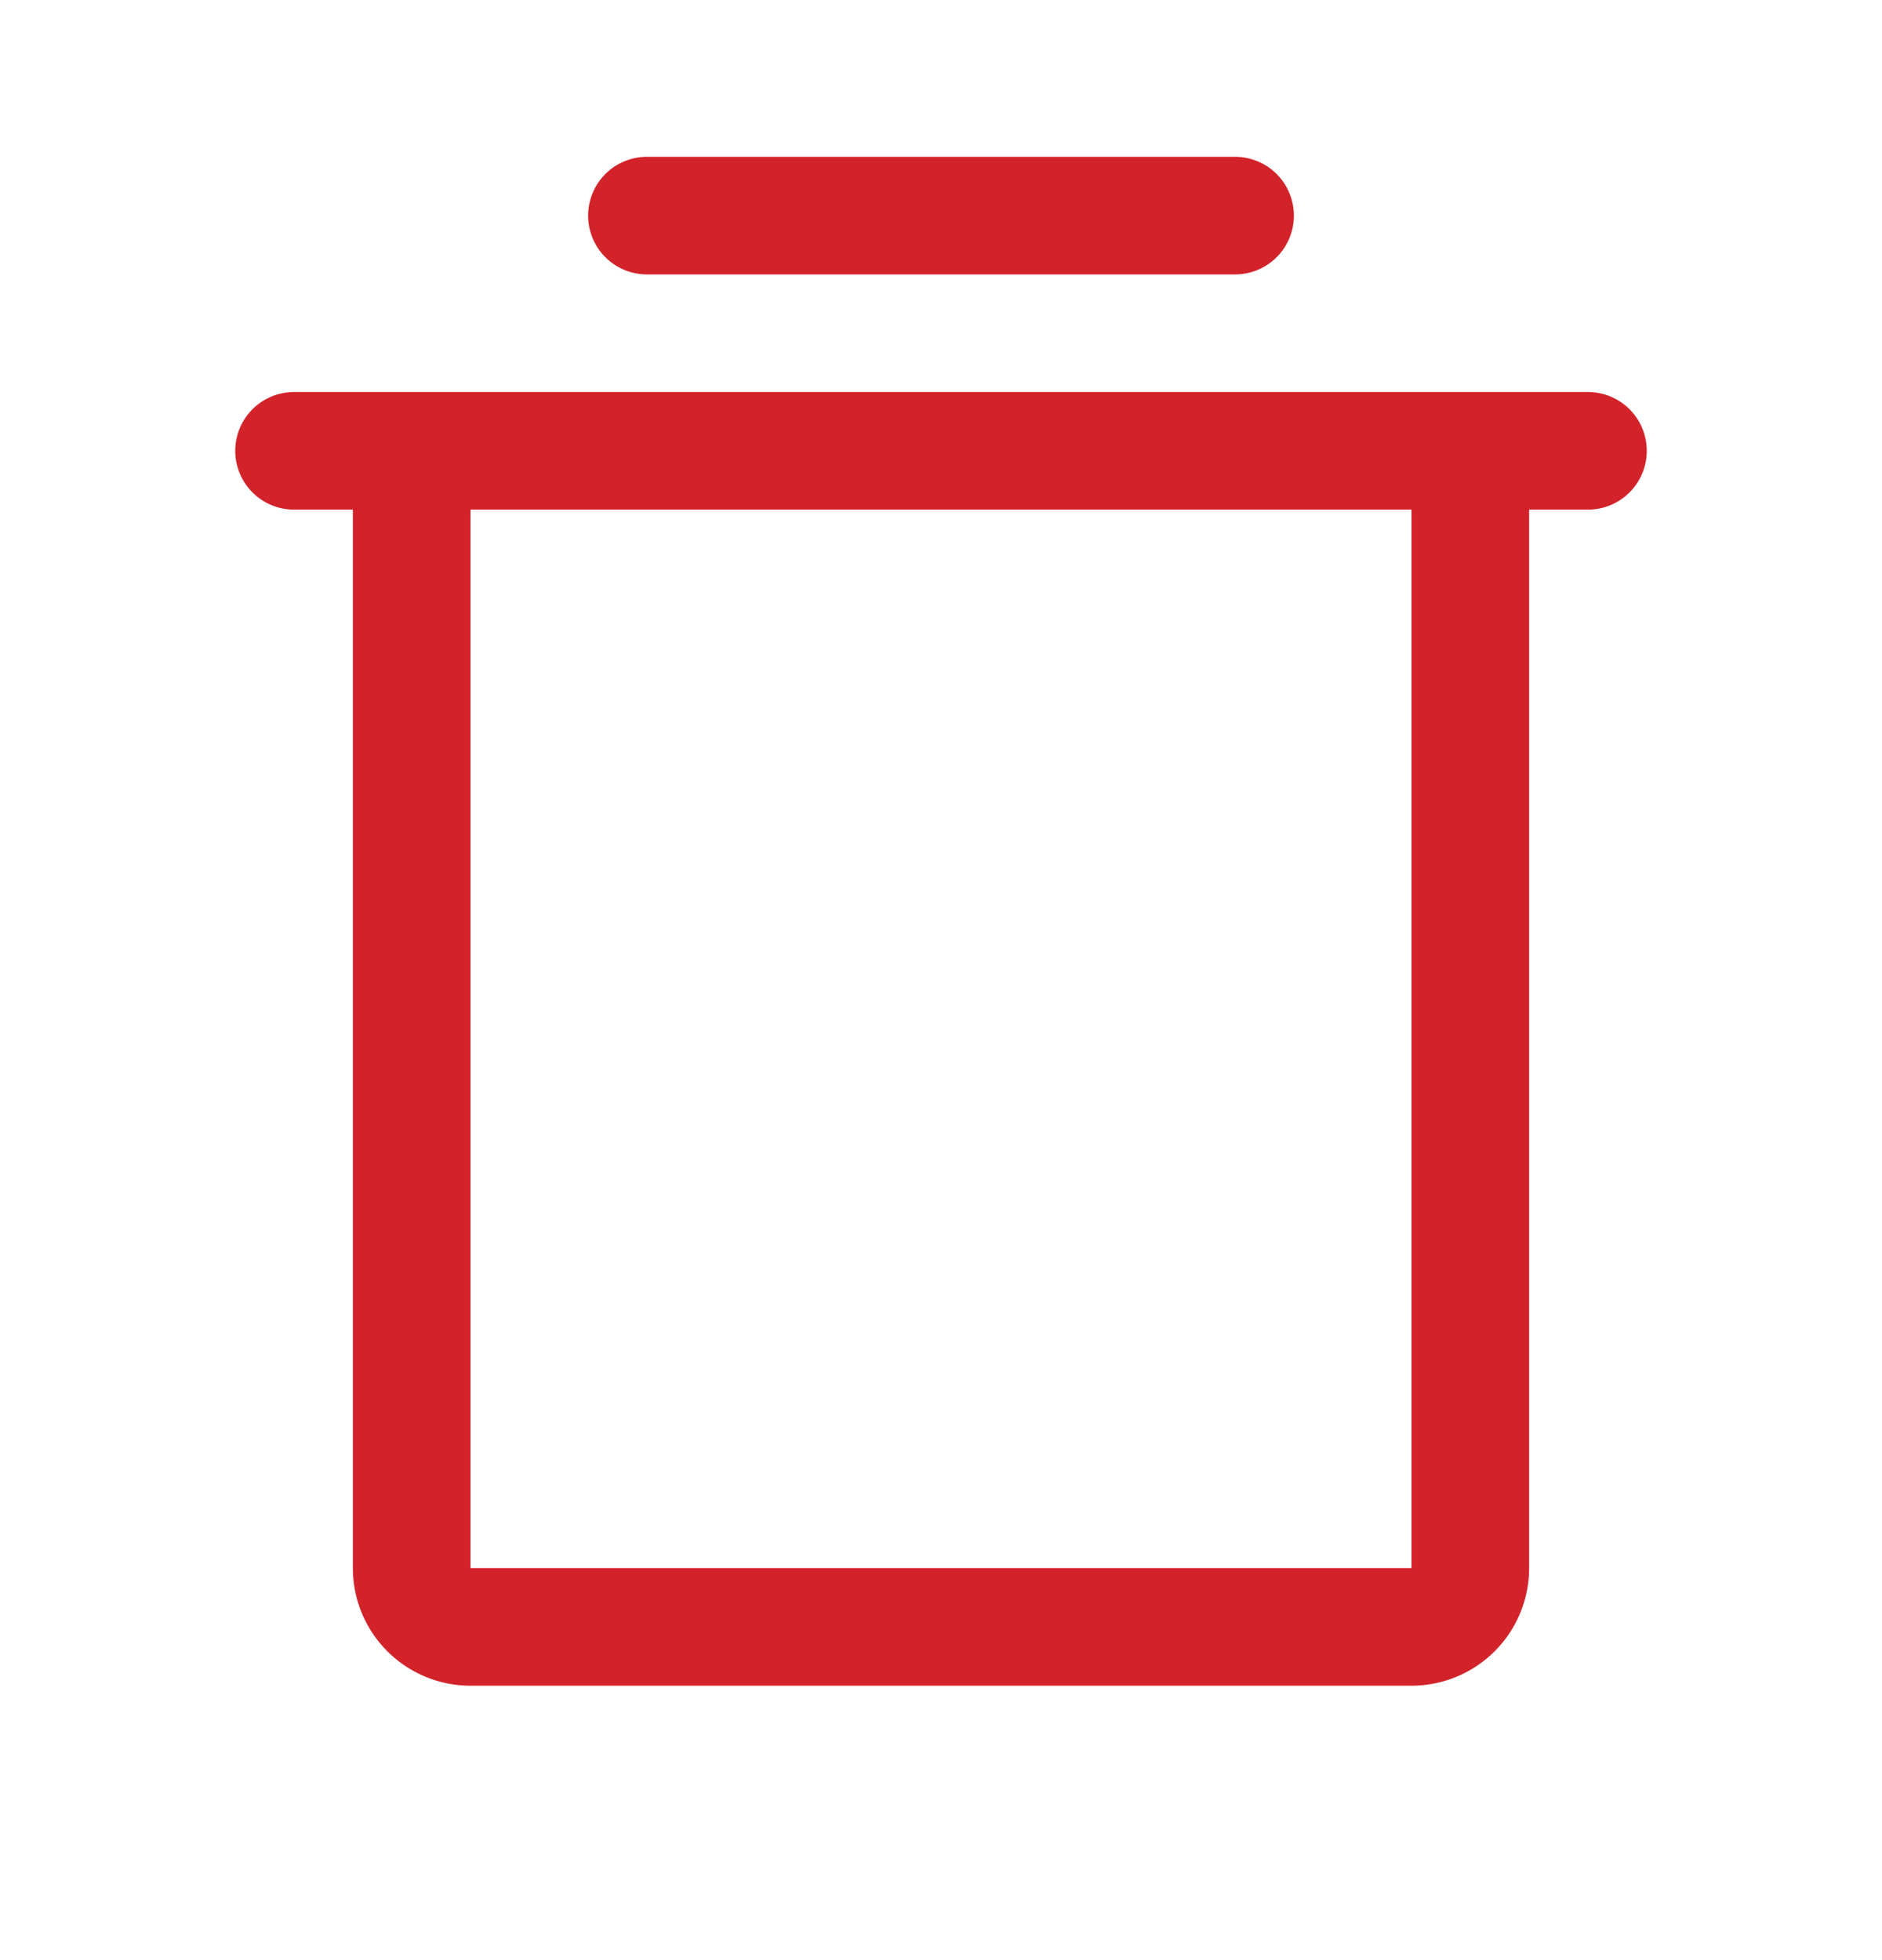 <svg width="24" height="25" fill="none" xmlns="http://www.w3.org/2000/svg"><path d="M20.25 5.75H3.75m4.5-3h7.5m3 3V20a.75.75 0 01-.75.75H6a.75.75 0 01-.75-.75V5.75" stroke="#D3232A" stroke-width="1.5" stroke-linecap="round" stroke-linejoin="round"/></svg>